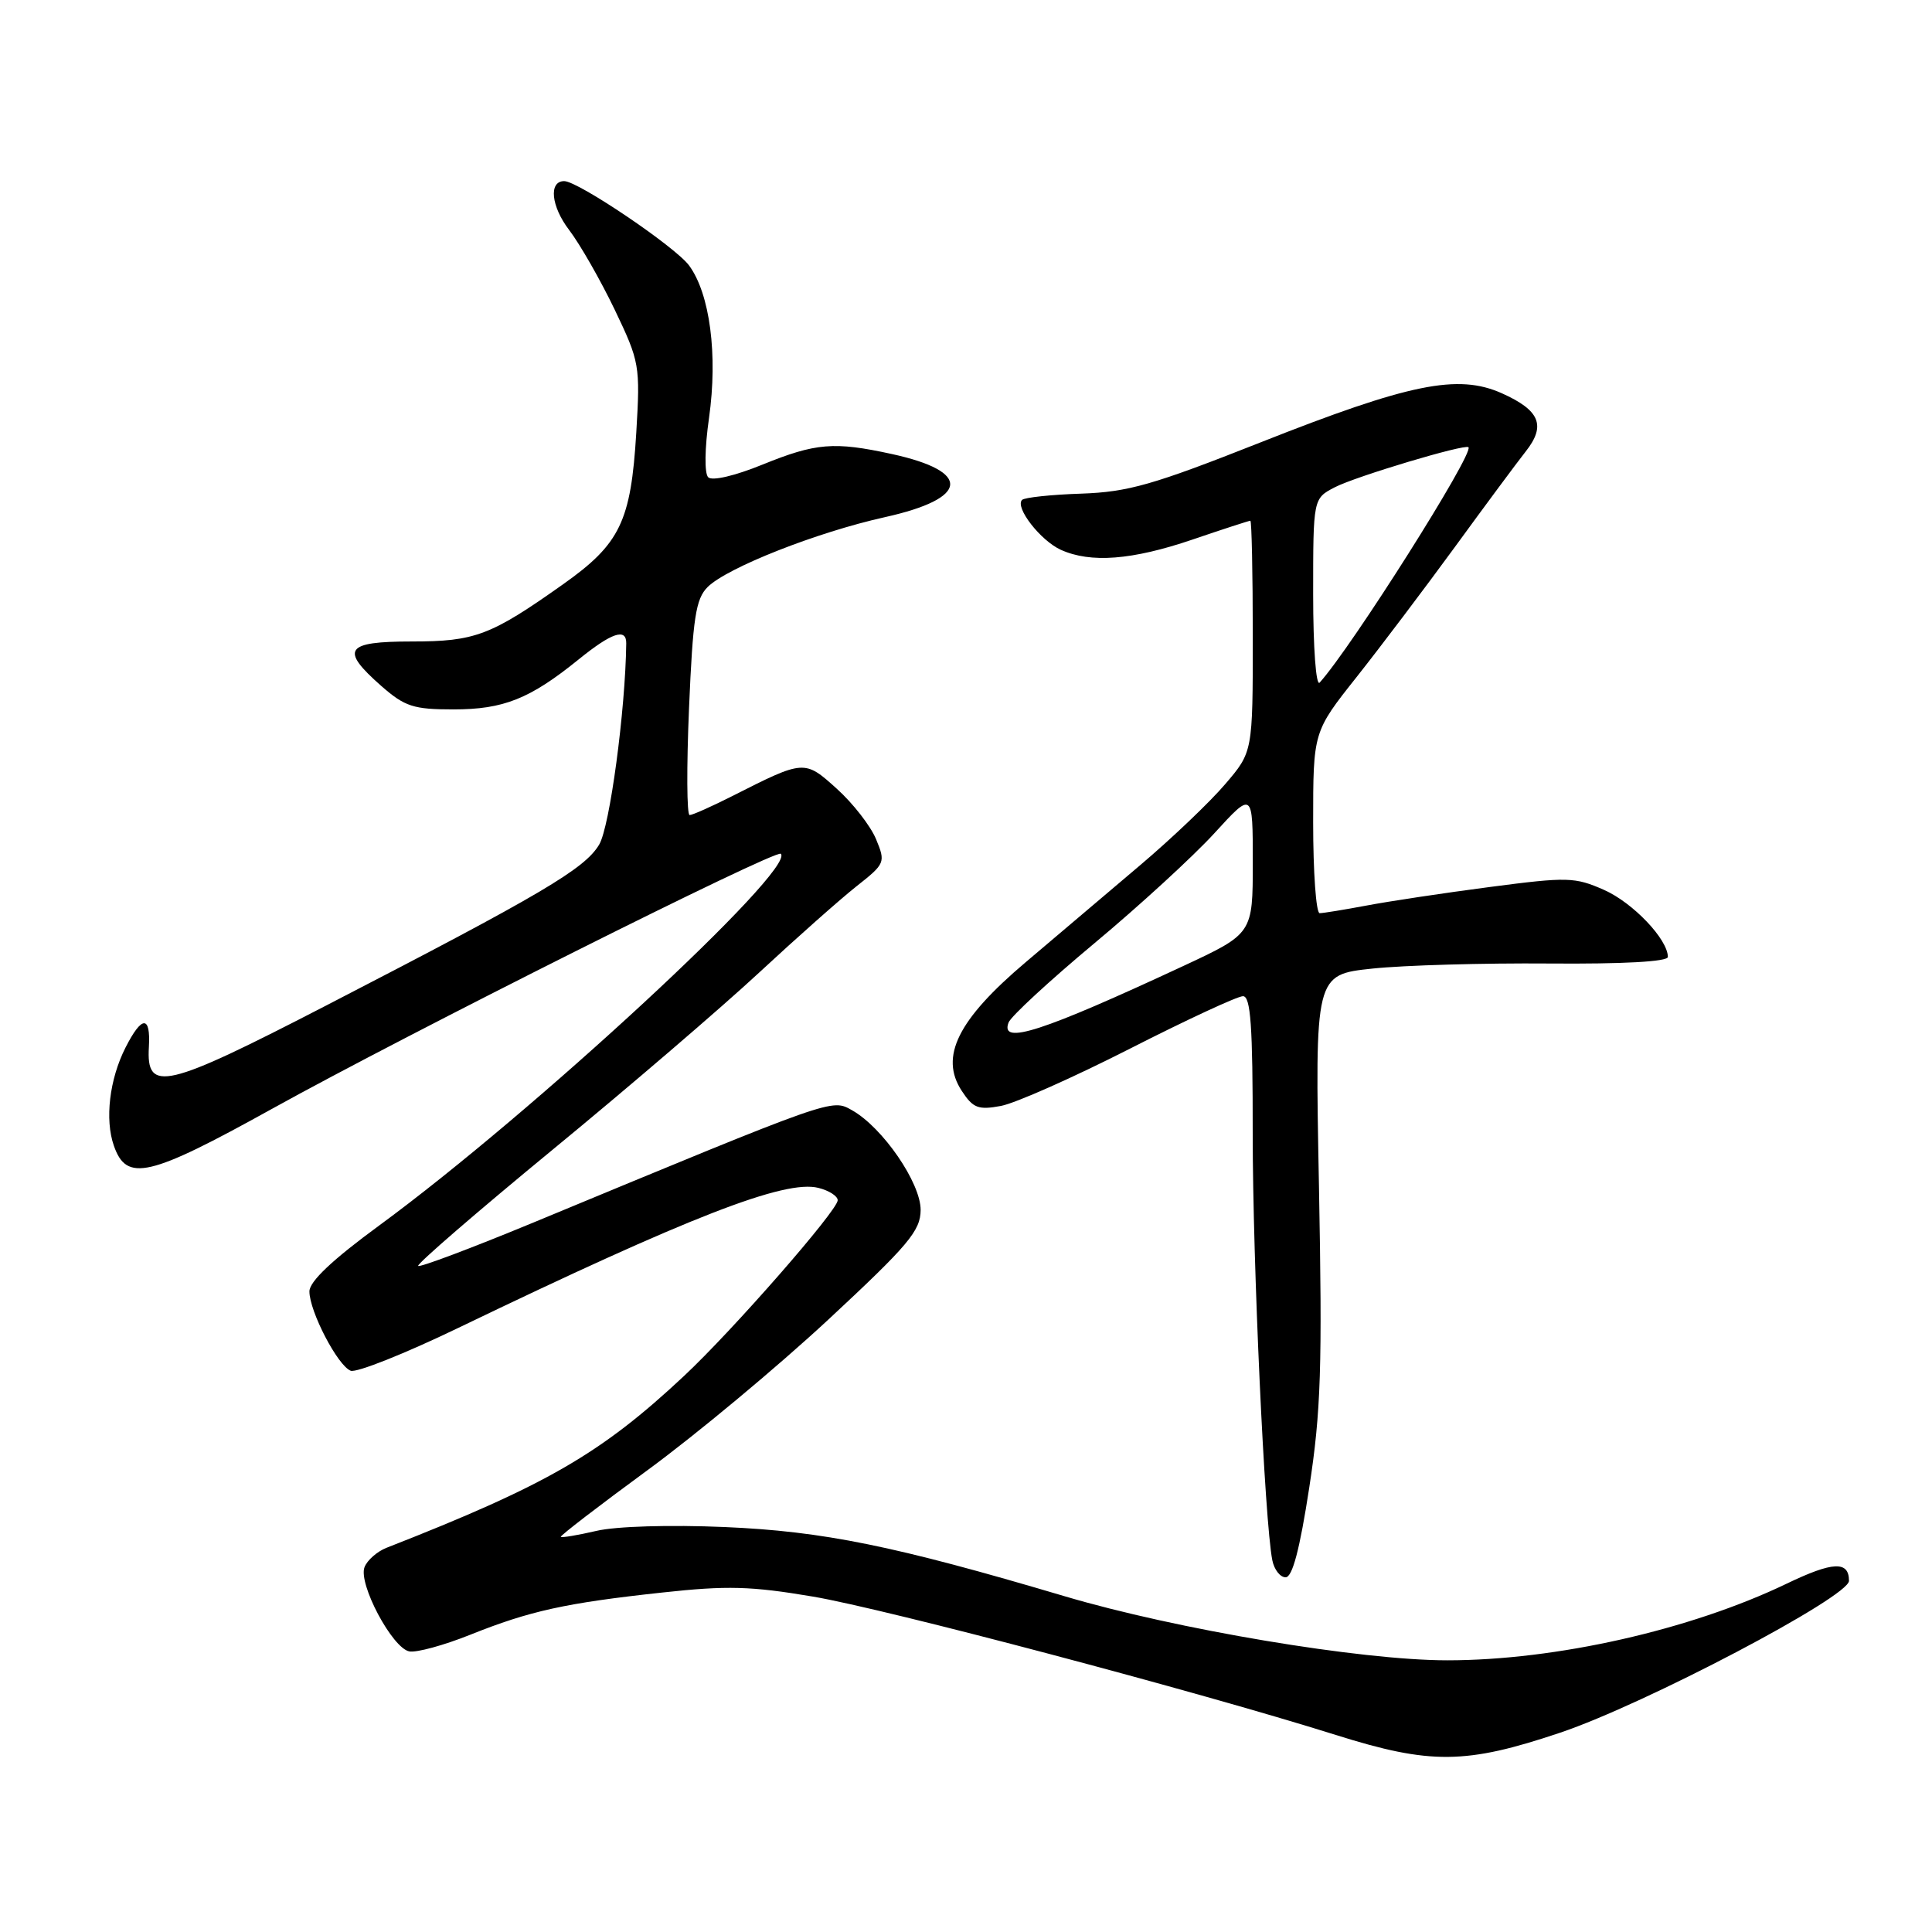 <?xml version="1.0" encoding="UTF-8" standalone="no"?>
<!DOCTYPE svg PUBLIC "-//W3C//DTD SVG 1.1//EN" "http://www.w3.org/Graphics/SVG/1.1/DTD/svg11.dtd" >
<svg xmlns="http://www.w3.org/2000/svg" xmlns:xlink="http://www.w3.org/1999/xlink" version="1.1" viewBox="0 0 256 256">
 <g >
 <path fill="currentColor"
d=" M 206.73 229.59 C 217.97 225.81 245.00 211.59 245.00 209.47 C 245.00 206.80 242.86 206.90 236.73 209.85 C 223.97 215.98 206.15 220.00 191.78 220.00 C 180.29 220.00 155.87 215.91 141.00 211.49 C 118.52 204.82 109.09 202.90 96.00 202.34 C 88.78 202.03 81.61 202.24 79.03 202.85 C 76.57 203.42 74.44 203.78 74.31 203.64 C 74.18 203.51 79.34 199.54 85.78 194.82 C 92.23 190.10 103.01 181.12 109.74 174.87 C 120.40 164.96 121.97 163.09 121.99 160.33 C 122.00 156.73 116.96 149.40 112.91 147.12 C 110.17 145.58 110.75 145.38 70.66 162.00 C 62.49 165.38 55.63 167.96 55.41 167.74 C 55.18 167.52 63.21 160.58 73.25 152.32 C 83.29 144.07 95.57 133.53 100.55 128.91 C 105.54 124.28 111.36 119.12 113.50 117.43 C 117.29 114.44 117.36 114.28 116.08 111.19 C 115.36 109.45 113.03 106.45 110.90 104.53 C 106.61 100.65 106.57 100.65 97.10 105.45 C 94.33 106.85 91.76 108.00 91.38 108.00 C 91.00 108.00 90.97 101.62 91.30 93.83 C 91.81 81.86 92.19 79.36 93.76 77.79 C 96.34 75.22 108.22 70.53 117.28 68.52 C 128.43 66.04 128.81 62.48 118.17 60.16 C 110.52 58.49 108.11 58.69 101.04 61.56 C 97.38 63.05 94.36 63.76 93.84 63.24 C 93.33 62.73 93.37 59.42 93.95 55.37 C 95.13 47.02 94.07 38.92 91.30 35.17 C 89.46 32.69 76.60 24.00 74.76 24.00 C 72.68 24.00 73.02 27.34 75.41 30.47 C 76.85 32.36 79.57 37.12 81.45 41.03 C 84.76 47.95 84.84 48.42 84.31 57.33 C 83.60 69.11 82.17 72.07 74.61 77.42 C 65.01 84.22 62.94 85.00 54.55 85.00 C 45.73 85.00 45.02 86.05 50.53 90.90 C 53.65 93.63 54.78 94.00 60.08 94.00 C 66.72 94.00 70.21 92.61 76.67 87.38 C 81.05 83.83 83.01 83.17 82.98 85.25 C 82.87 94.16 80.80 109.53 79.40 111.90 C 77.50 115.12 71.82 118.47 43.27 133.21 C 21.85 144.28 19.36 144.86 19.73 138.71 C 19.97 134.51 18.79 134.55 16.63 138.81 C 14.50 143.01 13.87 148.34 15.09 151.82 C 16.78 156.66 19.71 155.98 36.00 146.95 C 53.96 136.99 102.83 112.49 103.46 113.13 C 105.50 115.16 70.64 147.43 50.25 162.38 C 44.04 166.93 41.00 169.80 41.00 171.12 C 41.00 173.76 44.75 180.97 46.47 181.63 C 47.23 181.92 53.62 179.38 60.67 175.98 C 91.33 161.21 104.00 156.28 108.44 157.40 C 109.85 157.75 111.00 158.49 111.00 159.04 C 111.00 160.38 97.10 176.28 90.64 182.32 C 79.64 192.62 72.42 196.79 51.22 205.09 C 49.97 205.58 48.65 206.74 48.30 207.66 C 47.45 209.87 51.99 218.40 54.24 218.82 C 55.20 219.00 58.82 218.01 62.29 216.62 C 70.23 213.44 74.93 212.41 87.74 211.02 C 96.35 210.08 99.52 210.17 107.74 211.56 C 117.41 213.20 158.70 224.13 177.00 229.89 C 189.54 233.84 194.25 233.79 206.73 229.59 Z  M 173.48 197.13 C 175.04 186.98 175.22 181.18 174.77 157.20 C 174.23 129.15 174.23 129.15 181.87 128.34 C 186.07 127.90 196.59 127.60 205.25 127.67 C 215.08 127.75 221.00 127.42 221.00 126.80 C 221.00 124.47 216.37 119.61 212.55 117.92 C 208.68 116.21 207.72 116.18 197.42 117.53 C 191.37 118.32 184.01 119.43 181.07 119.99 C 178.13 120.54 175.34 121.00 174.86 121.00 C 174.39 121.00 174.00 115.59 174.00 108.98 C 174.00 96.97 174.00 96.97 179.75 89.72 C 182.91 85.73 188.77 77.97 192.78 72.48 C 196.78 66.99 201.00 61.30 202.16 59.83 C 204.88 56.39 204.05 54.37 199.00 52.11 C 193.18 49.51 186.76 50.81 167.00 58.63 C 152.77 64.26 149.50 65.19 143.26 65.41 C 139.27 65.54 135.75 65.92 135.43 66.24 C 134.45 67.22 137.86 71.62 140.56 72.85 C 144.51 74.64 150.00 74.22 158.00 71.50 C 162.04 70.12 165.50 69.00 165.68 69.00 C 165.85 69.00 166.00 75.89 166.00 84.32 C 166.00 99.64 166.00 99.64 162.33 103.92 C 160.32 106.28 155.26 111.10 151.08 114.64 C 146.91 118.18 140.09 123.96 135.93 127.48 C 126.91 135.11 124.47 140.02 127.44 144.55 C 128.94 146.84 129.63 147.10 132.64 146.54 C 134.55 146.18 142.25 142.76 149.75 138.94 C 157.25 135.12 163.98 132.00 164.70 132.00 C 165.72 132.00 166.00 135.91 165.99 150.25 C 165.99 167.23 167.57 201.62 168.59 206.75 C 168.84 207.99 169.63 209.00 170.35 209.00 C 171.25 209.00 172.22 205.33 173.48 197.13 Z  M 133.64 135.49 C 133.96 134.66 139.08 129.94 145.01 124.99 C 150.95 120.04 158.10 113.48 160.90 110.42 C 166.00 104.84 166.00 104.84 166.00 114.27 C 166.00 123.71 166.00 123.71 156.75 128.02 C 138.06 136.72 132.48 138.53 133.64 135.49 Z  M 174.00 78.73 C 174.00 66.05 174.00 66.05 176.88 64.56 C 179.67 63.12 194.14 58.79 194.58 59.26 C 195.34 60.07 179.11 85.74 174.86 90.45 C 174.38 90.98 174.00 85.83 174.00 78.73 Z "/>
</g>
</svg>
